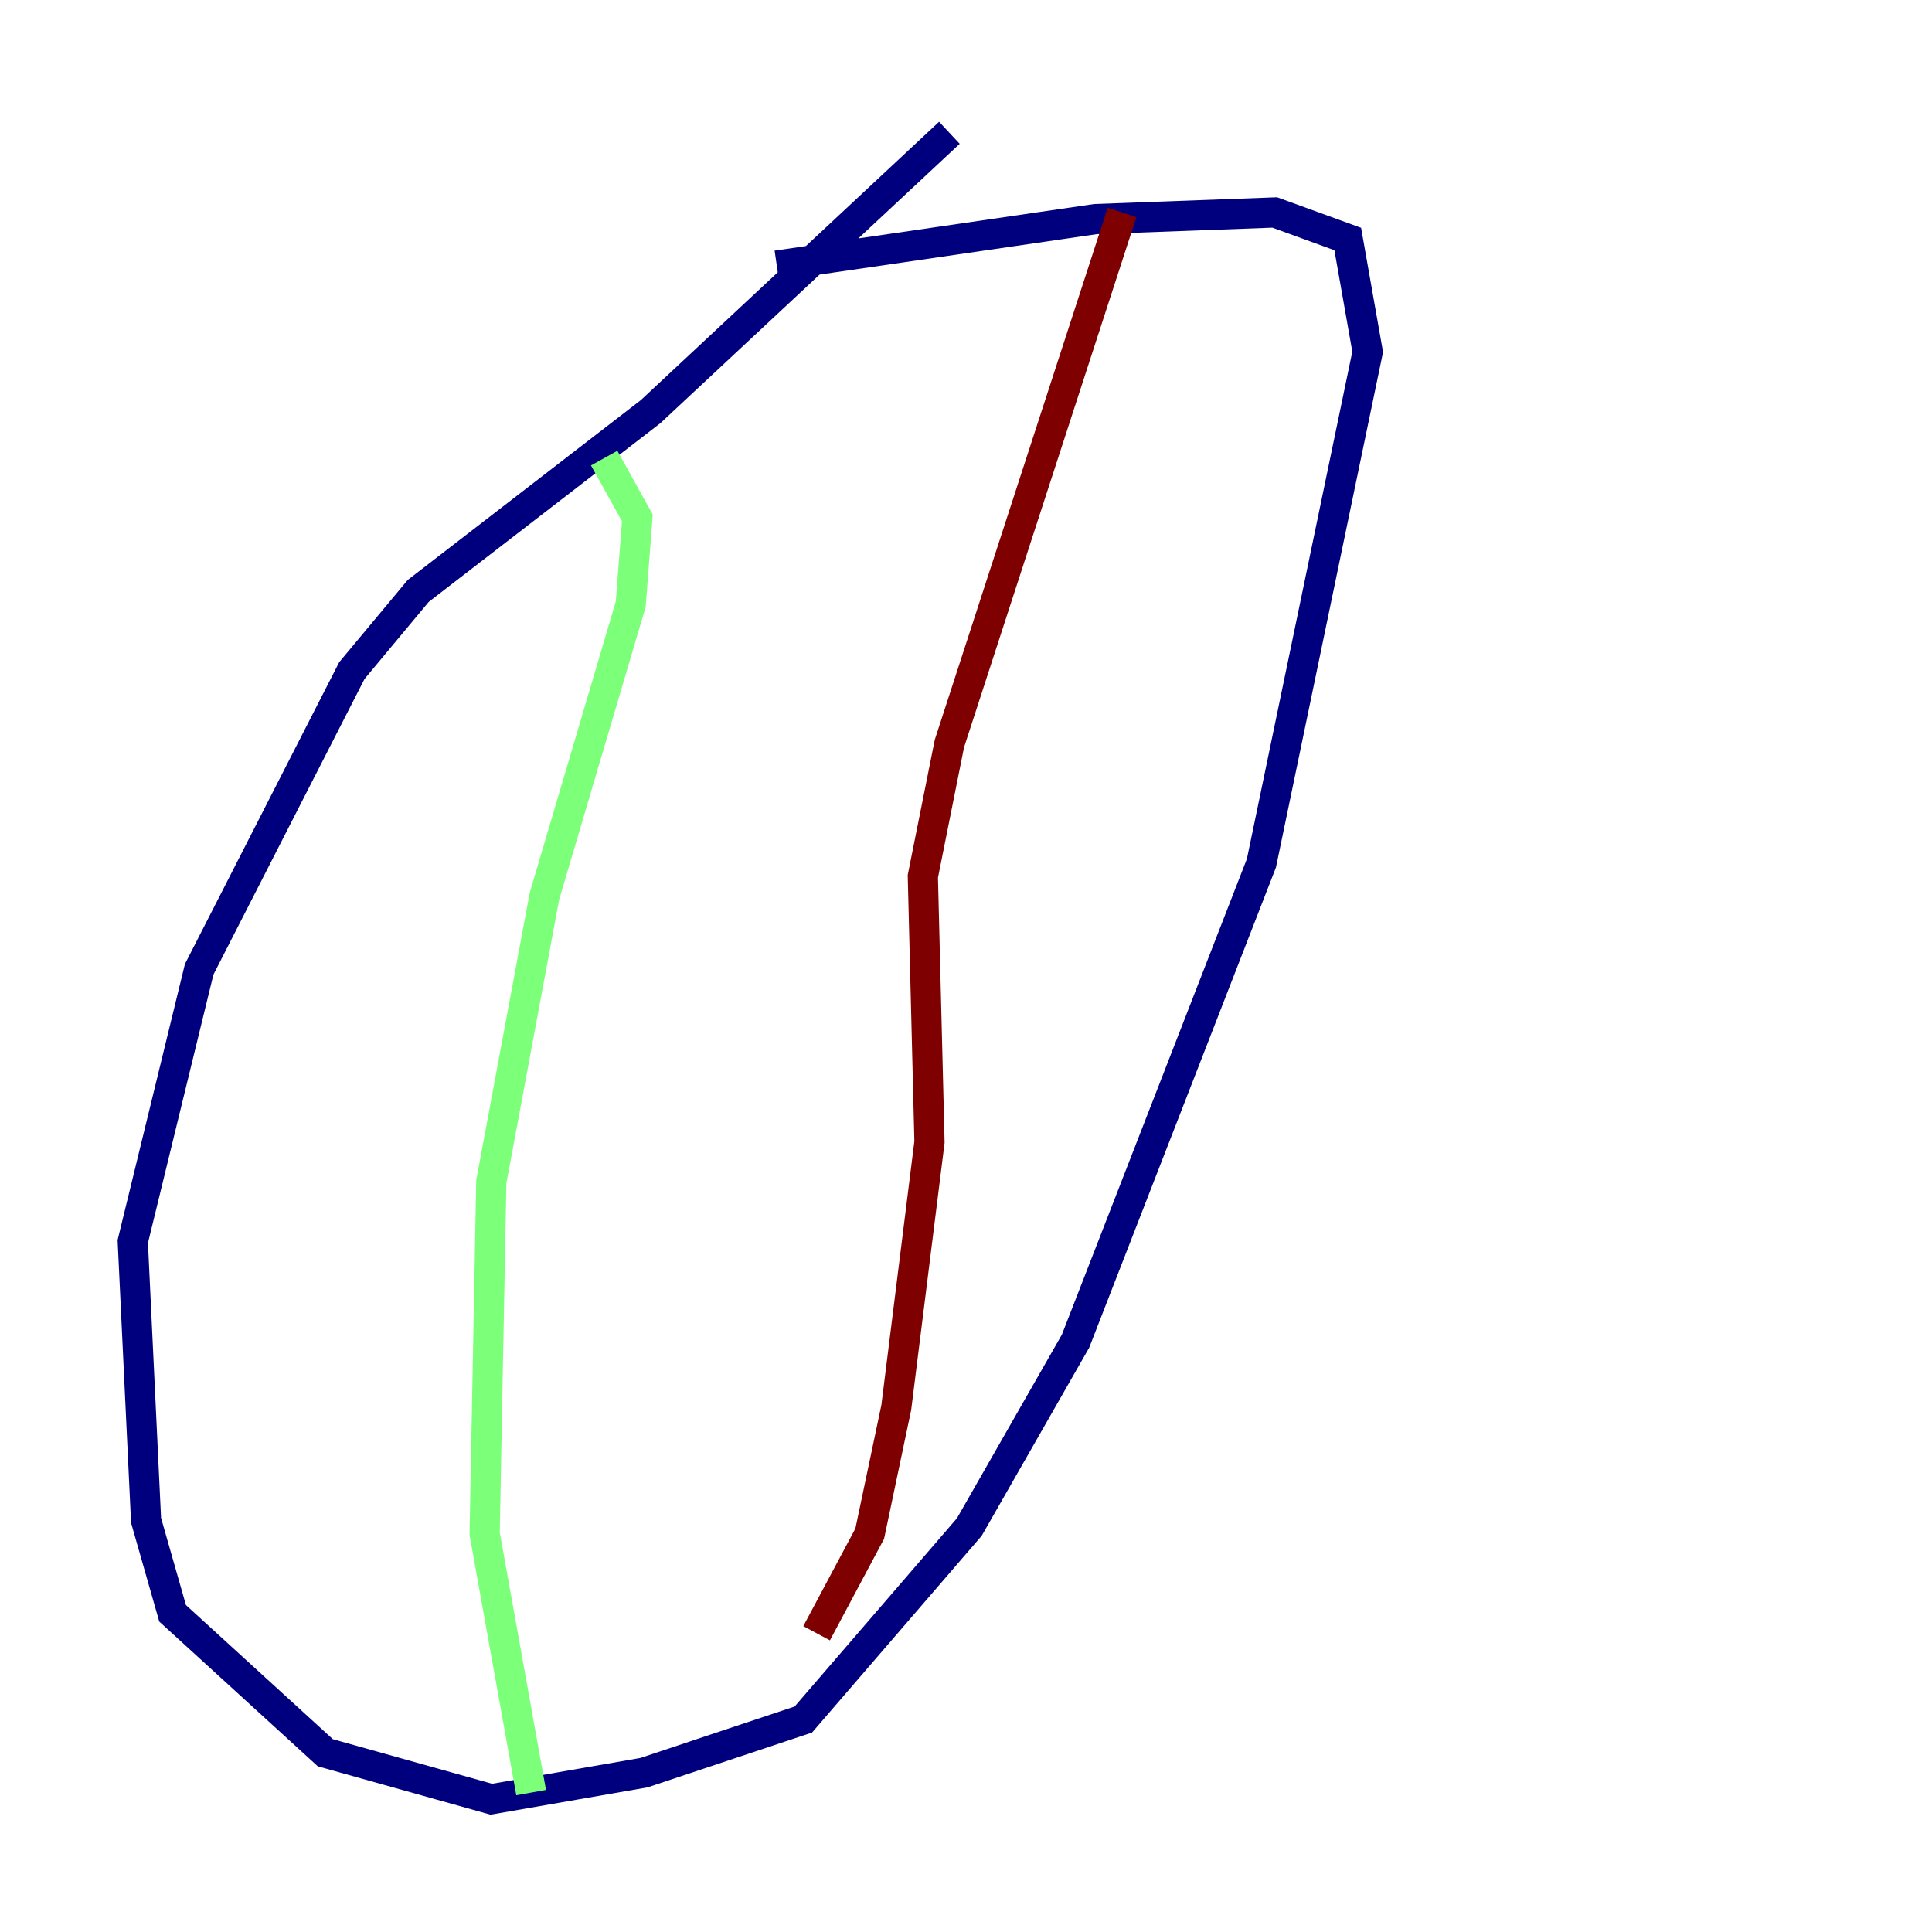 <?xml version="1.0" encoding="utf-8" ?>
<svg baseProfile="tiny" height="128" version="1.2" viewBox="0,0,128,128" width="128" xmlns="http://www.w3.org/2000/svg" xmlns:ev="http://www.w3.org/2001/xml-events" xmlns:xlink="http://www.w3.org/1999/xlink"><defs /><polyline fill="none" points="62.9,8.797 43.106,27.271 27.711,39.148 23.313,44.426 13.196,64.22 8.797,82.254 9.677,100.728 11.436,106.887 21.553,116.124 32.55,119.203 42.667,117.443 53.223,113.924 64.22,101.168 71.258,88.852 83.574,57.182 90.612,23.313 89.292,15.835 84.454,14.076 72.577,14.515 51.464,17.595" stroke="#00007f" stroke-width="2" /><polyline fill="none" points="40.028,30.351 42.227,34.309 41.787,40.028 36.069,59.381 32.55,78.296 32.11,101.608 35.189,118.763" stroke="#7cff79" stroke-width="2" /><polyline fill="none" points="74.337,14.076 62.9,49.265 61.141,58.062 61.581,75.656 59.381,93.251 57.622,101.608 54.103,108.206" stroke="#7f0000" stroke-width="2" /></svg>